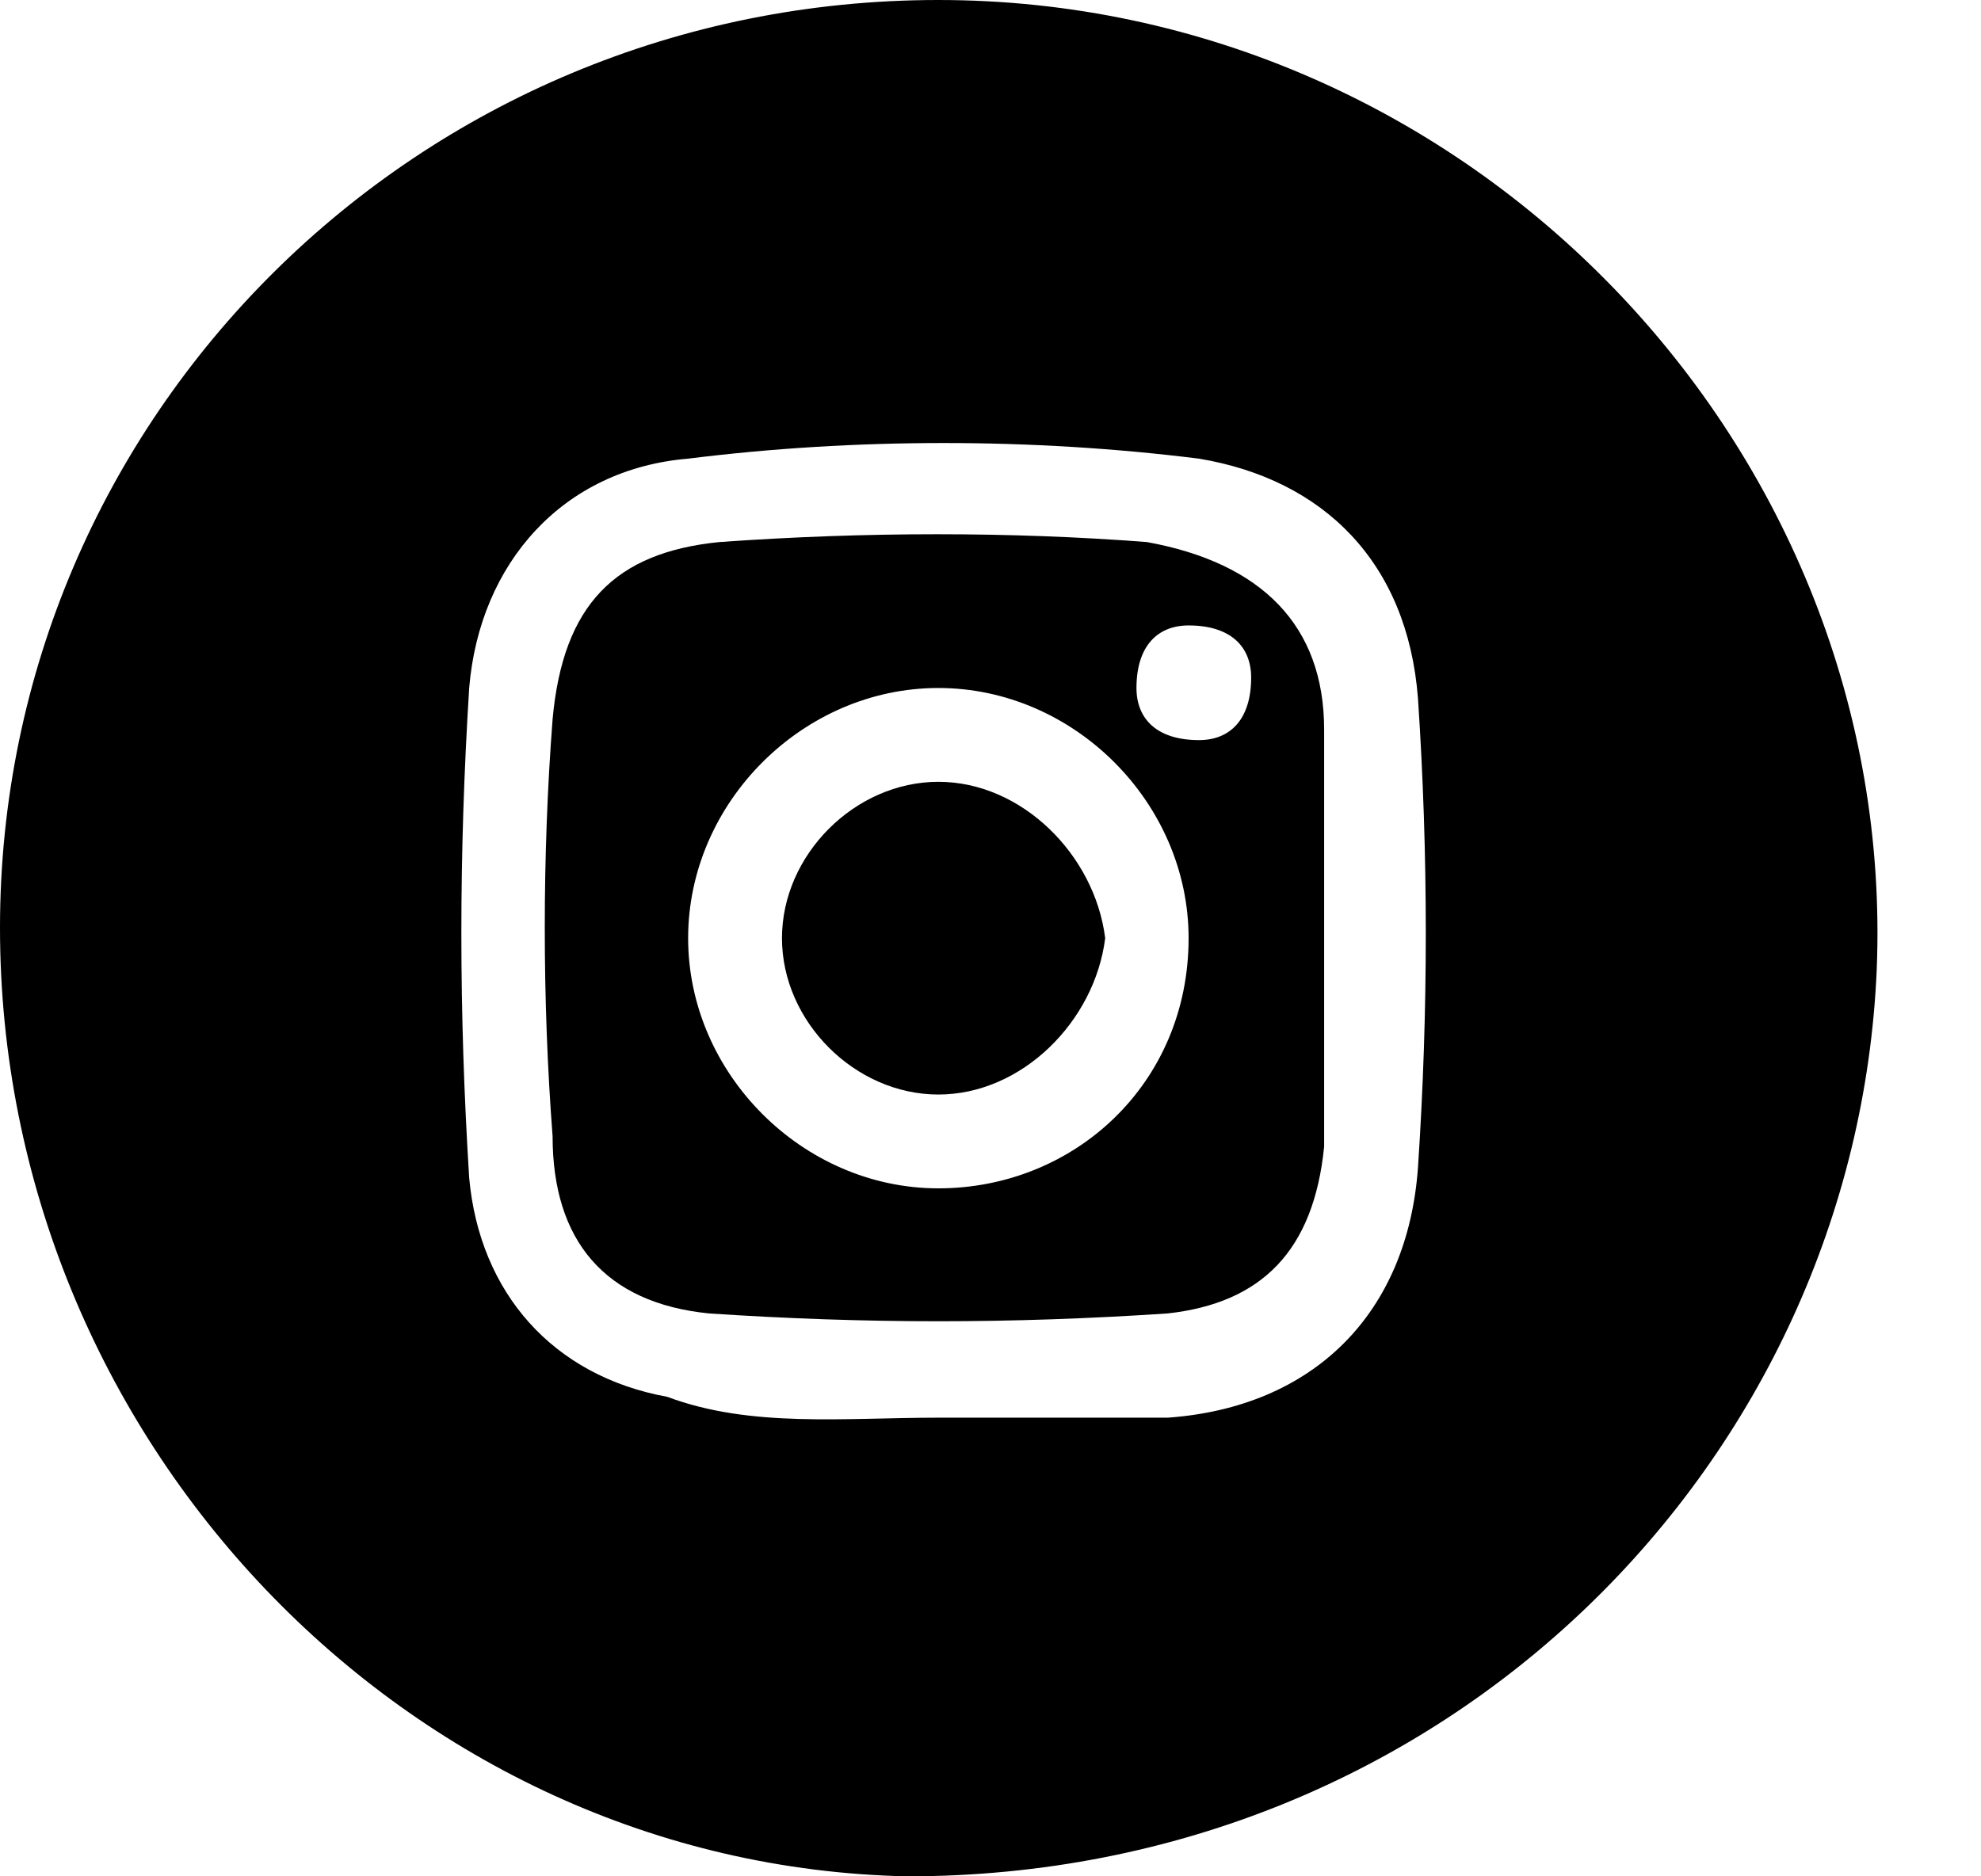 <svg width="19" height="18" viewBox="0 0 19 18" fill="none" xmlns="http://www.w3.org/2000/svg"><path d="M9 0c5.1 0 9.2 4.3 9 9.3-.2 4.7-4.1 8.7-9.3 8.7C3.9 17.9 0 13.8 0 8.9 0 4 4 0 9 0zm0 13.6h2.2c1.4-.1 2.3-1 2.4-2.4.1-1.5.1-3 0-4.5-.1-1.3-.9-2.1-2.1-2.3-1.6-.2-3.3-.2-4.9 0-1.2.1-2 1-2.1 2.2-.1 1.6-.1 3.1 0 4.7.1 1.1.8 1.9 1.9 2.1.8.3 1.7.2 2.6.2z" fill="#000"/><path d="M12.7 9v2c-.1 1-.6 1.5-1.5 1.6-1.5.1-2.9.1-4.4 0-1-.1-1.5-.7-1.5-1.7-.1-1.3-.1-2.7 0-4 .1-1.1.6-1.6 1.6-1.7 1.4-.1 2.8-.1 4.1 0 1.1.2 1.7.8 1.7 1.8v2zM9 6.6C7.7 6.6 6.6 7.7 6.6 9c0 1.3 1.1 2.4 2.4 2.4 1.3 0 2.4-1 2.4-2.4 0-1.3-1.1-2.4-2.4-2.4zm2.5.5c.3 0 .5-.2.5-.6 0-.3-.2-.5-.6-.5-.3 0-.5.2-.5.6 0 .3.2.5.6.5z" fill="#000"/><path d="M9 10.5c-.8 0-1.5-.7-1.5-1.5S8.2 7.5 9 7.5s1.5.7 1.6 1.5c-.1.8-.8 1.5-1.6 1.5z" fill="#000"/></svg>